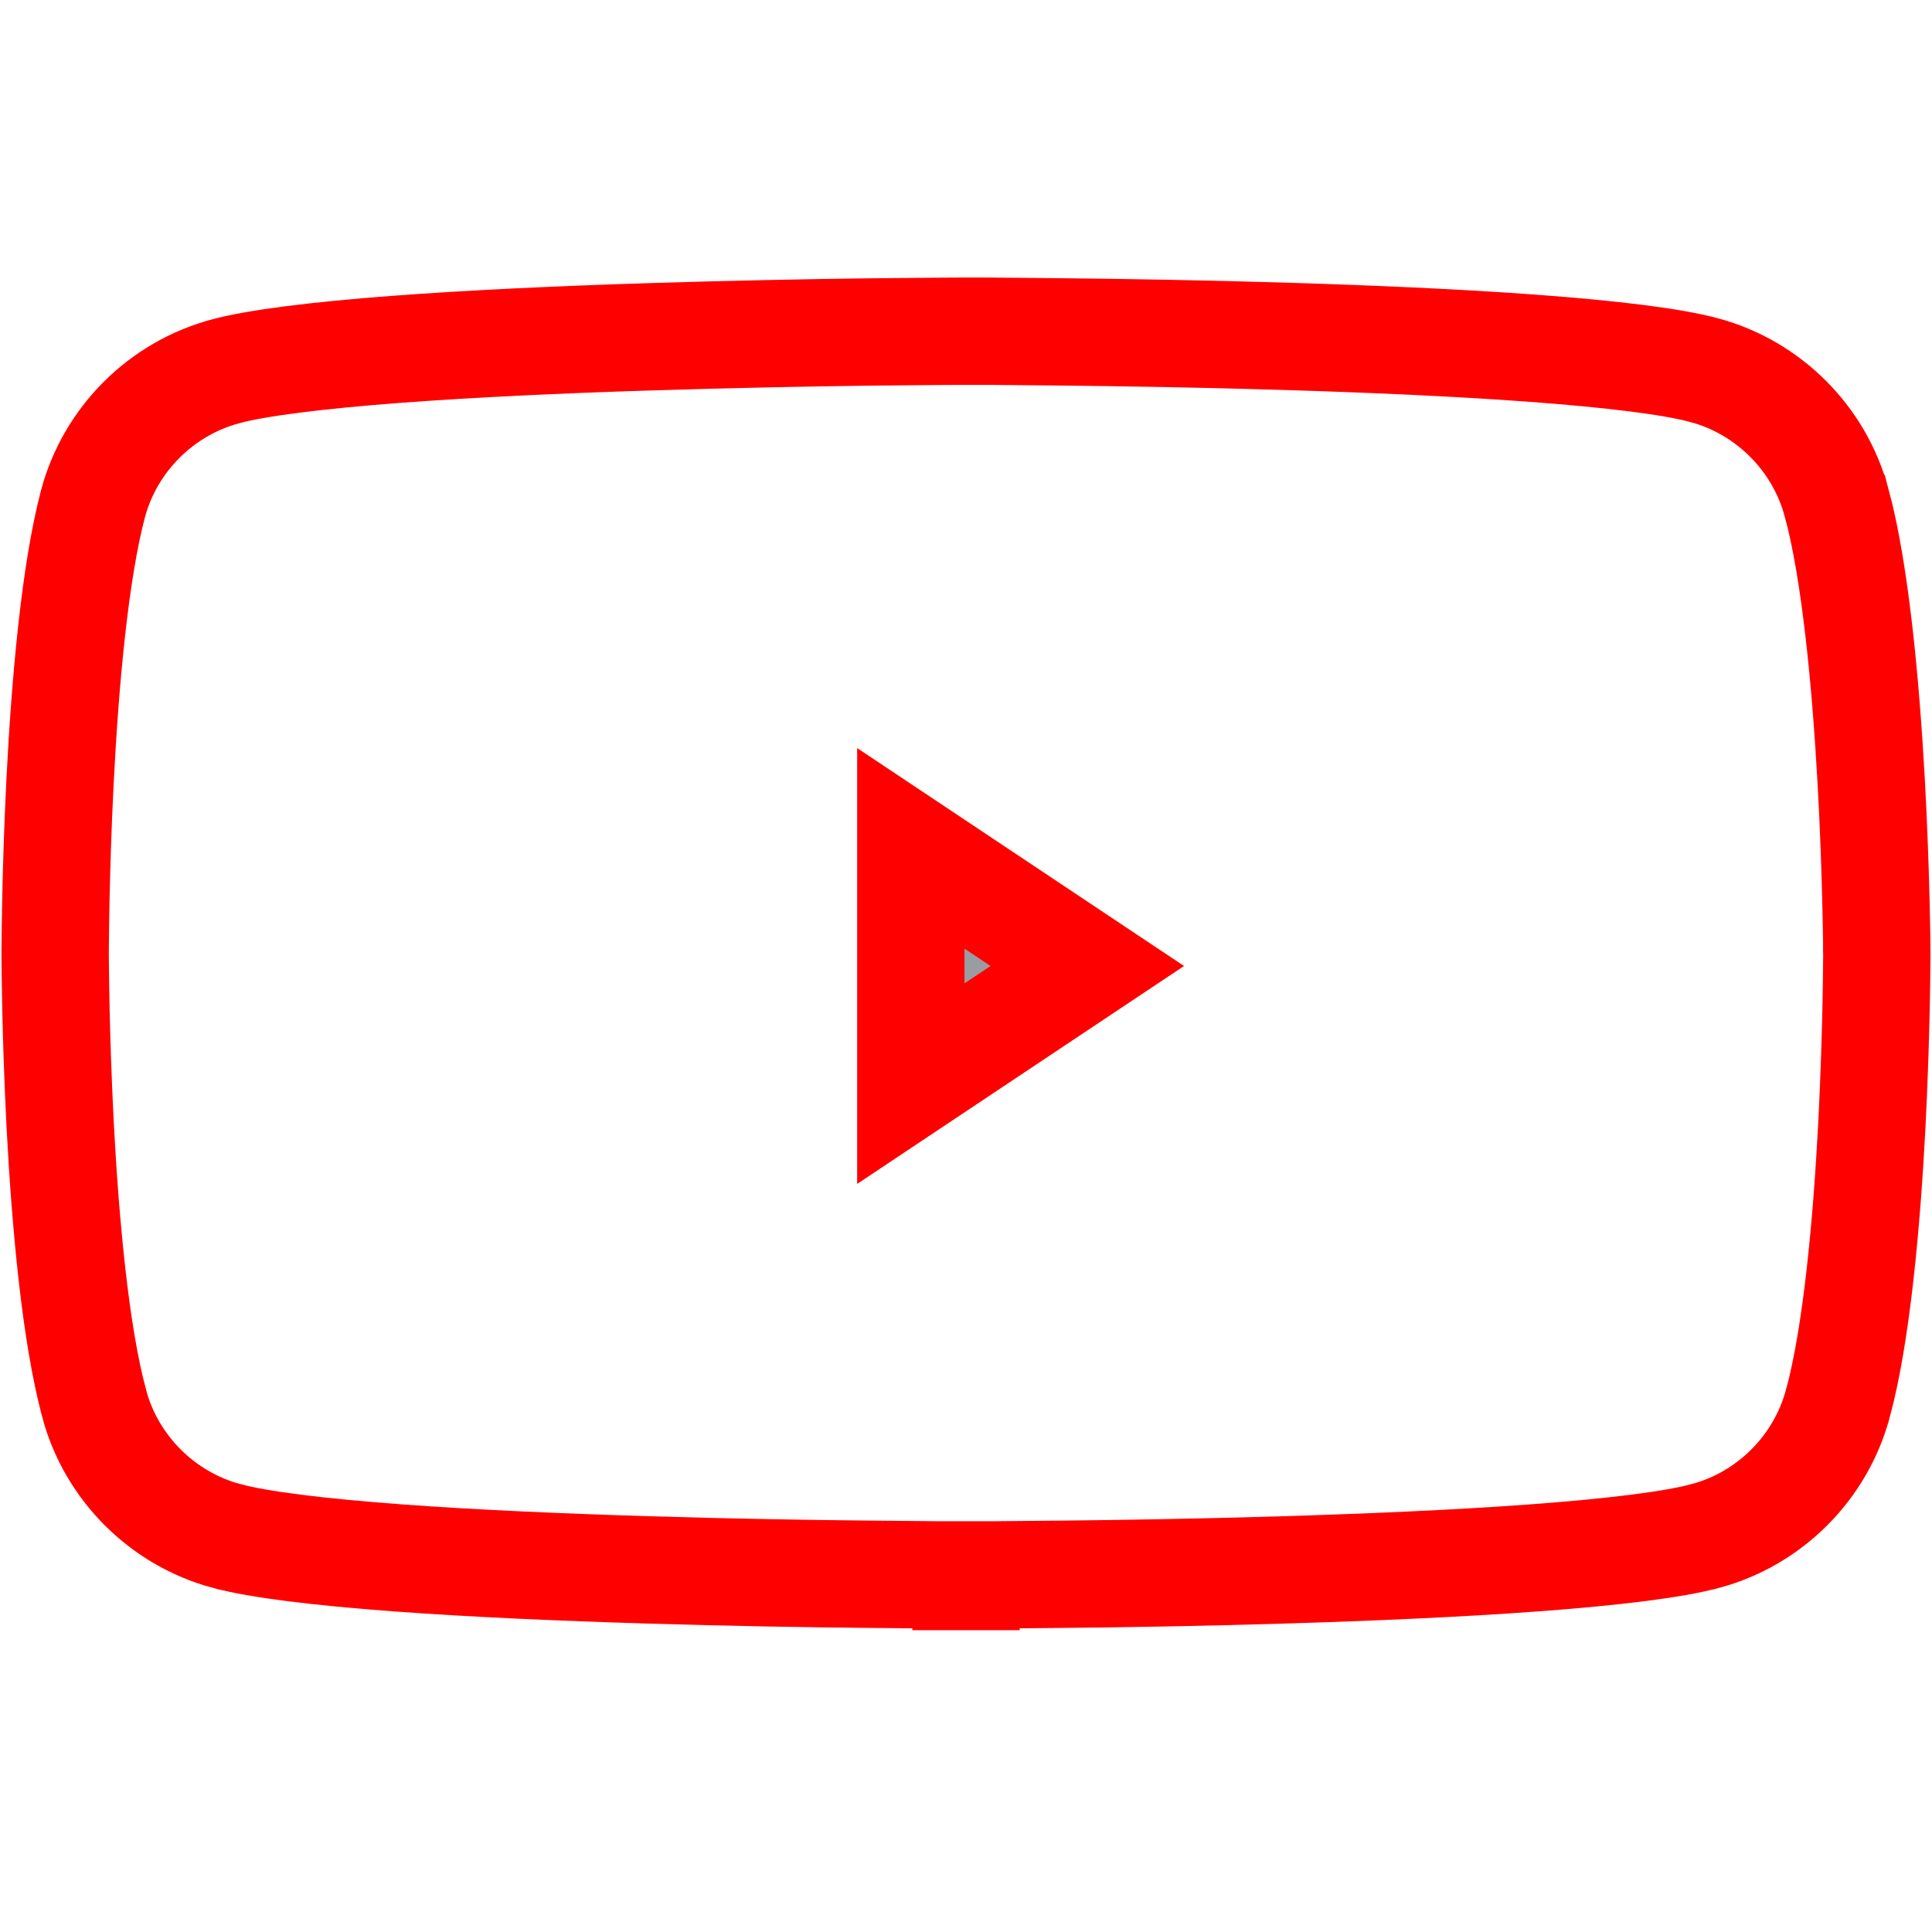<svg width="18" height="18" viewBox="0 0 18 18" fill="none" xmlns="http://www.w3.org/2000/svg">
<g clip-path="url(#clip0_5_6407)">
<path d="M17.11 4.68L17.111 4.681C17.286 5.328 17.382 6.362 17.433 7.27C17.458 7.717 17.471 8.121 17.478 8.413C17.482 8.559 17.483 8.677 17.485 8.758L17.485 8.851L17.486 8.874L17.486 8.88L17.486 8.881L17.486 8.887L17.486 8.911L17.485 9.004C17.484 9.085 17.483 9.203 17.48 9.35C17.474 9.643 17.462 10.047 17.439 10.495C17.391 11.405 17.297 12.437 17.123 13.077L17.122 13.079C16.962 13.675 16.488 14.149 15.891 14.31L15.889 14.31C15.594 14.391 15.027 14.46 14.299 14.514C13.586 14.567 12.76 14.602 11.973 14.626C11.186 14.65 10.443 14.662 9.895 14.667C9.622 14.67 9.398 14.672 9.242 14.673L9.062 14.673L9.016 14.673L9.004 14.673L9.001 14.673H9H9L9 15.188L9 14.673H9H8.999L8.996 14.673L8.984 14.673L8.938 14.673L8.758 14.673C8.602 14.672 8.378 14.67 8.105 14.667C7.557 14.662 6.814 14.65 6.028 14.626C5.24 14.602 4.414 14.567 3.701 14.514C2.973 14.46 2.406 14.391 2.111 14.31L2.109 14.31C1.512 14.149 1.038 13.675 0.878 13.079L0.878 13.078C0.703 12.432 0.609 11.399 0.561 10.49C0.538 10.044 0.526 9.64 0.52 9.348C0.517 9.202 0.516 9.084 0.515 9.003L0.514 8.91L0.514 8.887L0.514 8.881L0.514 8.88L0.514 8.88V8.88V8.88V8.879L0.514 8.879L0.514 8.878L0.514 8.872L0.514 8.848L0.515 8.756C0.516 8.675 0.517 8.557 0.52 8.411C0.526 8.119 0.537 7.716 0.56 7.269C0.606 6.363 0.697 5.332 0.867 4.691C1.027 4.095 1.501 3.621 2.097 3.461L2.097 3.461L2.099 3.46C2.395 3.38 2.962 3.31 3.69 3.255C4.404 3.201 5.23 3.164 6.017 3.139C6.803 3.114 7.547 3.1 8.094 3.093C8.368 3.09 8.592 3.088 8.747 3.087L8.927 3.086L8.974 3.086L8.986 3.086L8.989 3.086L8.989 3.086L8.989 3.086L8.992 3.086L9.004 3.086L9.051 3.086L9.23 3.086C9.386 3.087 9.61 3.089 9.884 3.092C10.431 3.098 11.175 3.109 11.961 3.133C12.748 3.157 13.574 3.192 14.287 3.245C15.016 3.299 15.582 3.368 15.877 3.449L15.879 3.449C16.476 3.61 16.95 4.084 17.11 4.68Z" stroke="#FF0000"/>
<path d="M8.486 7.904L10.13 9L8.486 10.096V7.904Z" fill="#999CA0" stroke="#FF0000"/>
</g>
<defs>
<clipPath id="clip0_5_6407">
<rect width="17.5" height="17.5" fill="white" transform="scale(1.029)"/>
</clipPath>
</defs>
</svg>
